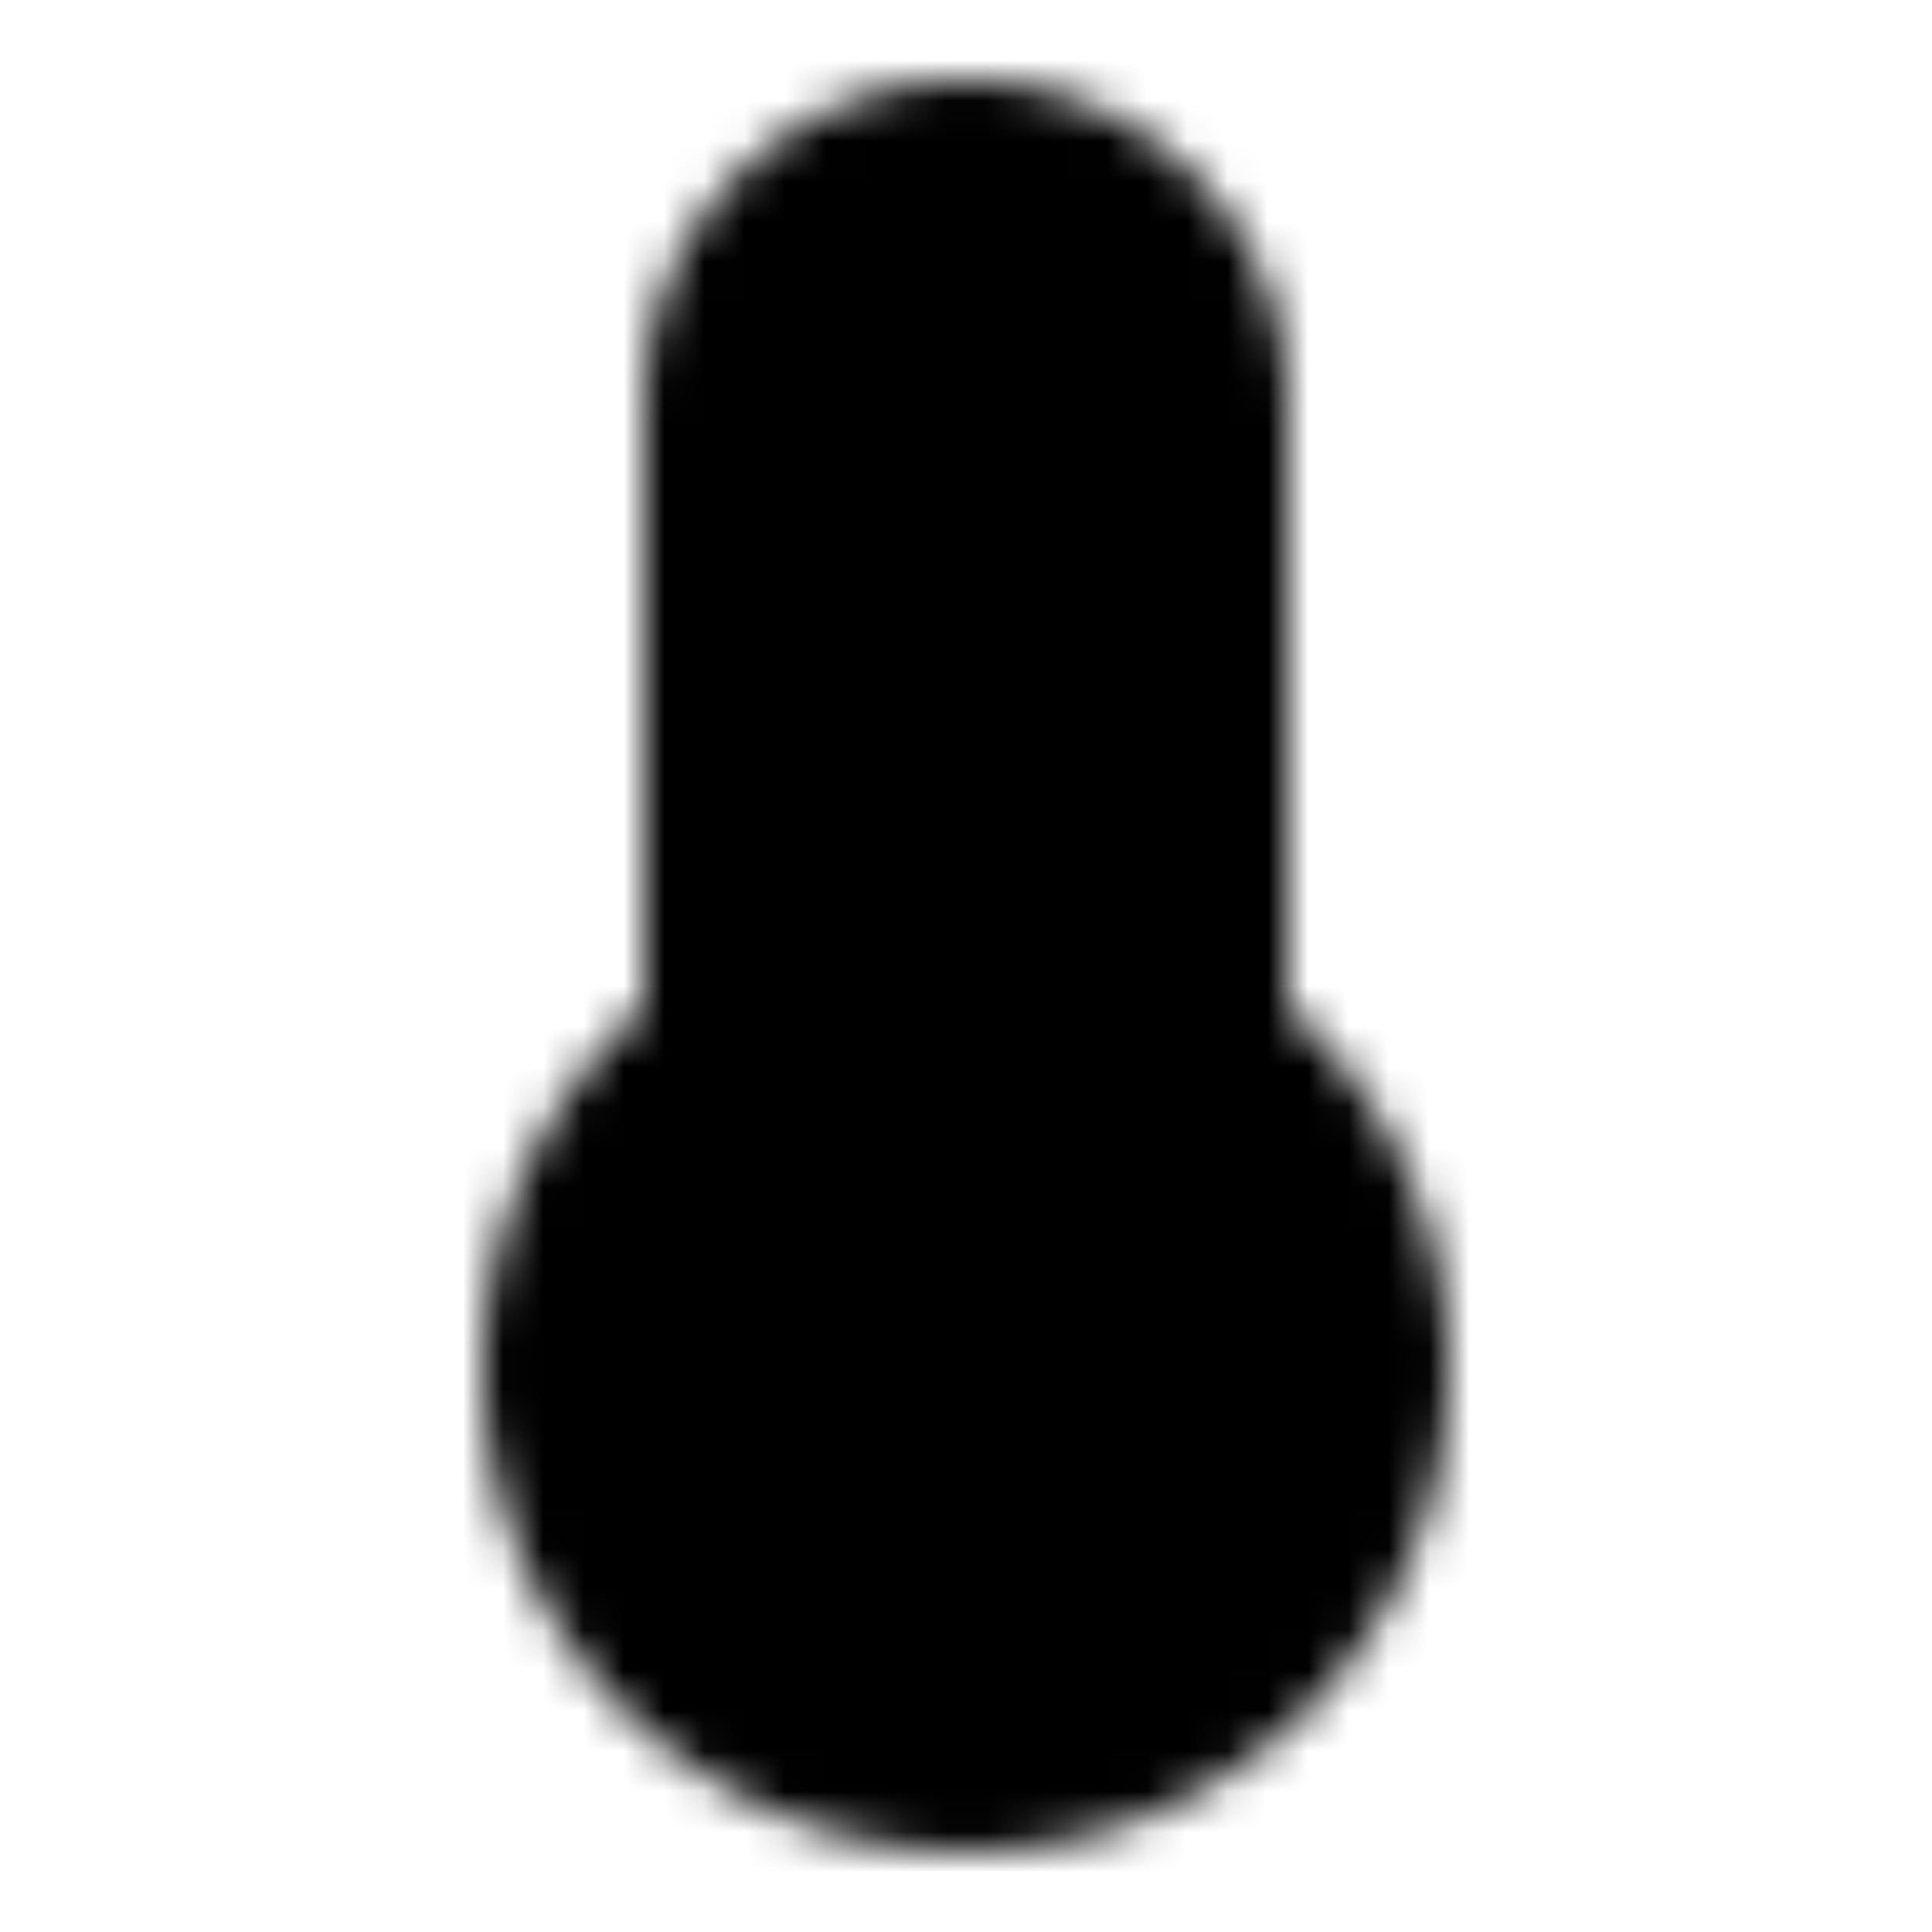 <svg xmlns="http://www.w3.org/2000/svg" xmlns:xlink="http://www.w3.org/1999/xlink" width="48" height="48" viewBox="0 0 48 48"><defs><mask id="ipSThermometer0"><g fill="none" stroke-linejoin="round" stroke-width="4"><path fill="#fff" stroke="#fff" d="M18 26V10a6 6 0 0 1 12 0v16a9.99 9.99 0 0 1 4 8c0 5.523-4.477 10-10 10s-10-4.477-10-10a9.99 9.99 0 0 1 4-8Z"/><path stroke="#000" stroke-linecap="round" d="M24 17v13"/><path fill="#000" stroke="#000" d="M24 38a4 4 0 1 0 0-8a4 4 0 0 0 0 8Z"/></g></mask></defs><path fill="currentColor" d="M0 0h48v48H0z" mask="url(#ipSThermometer0)"/></svg>